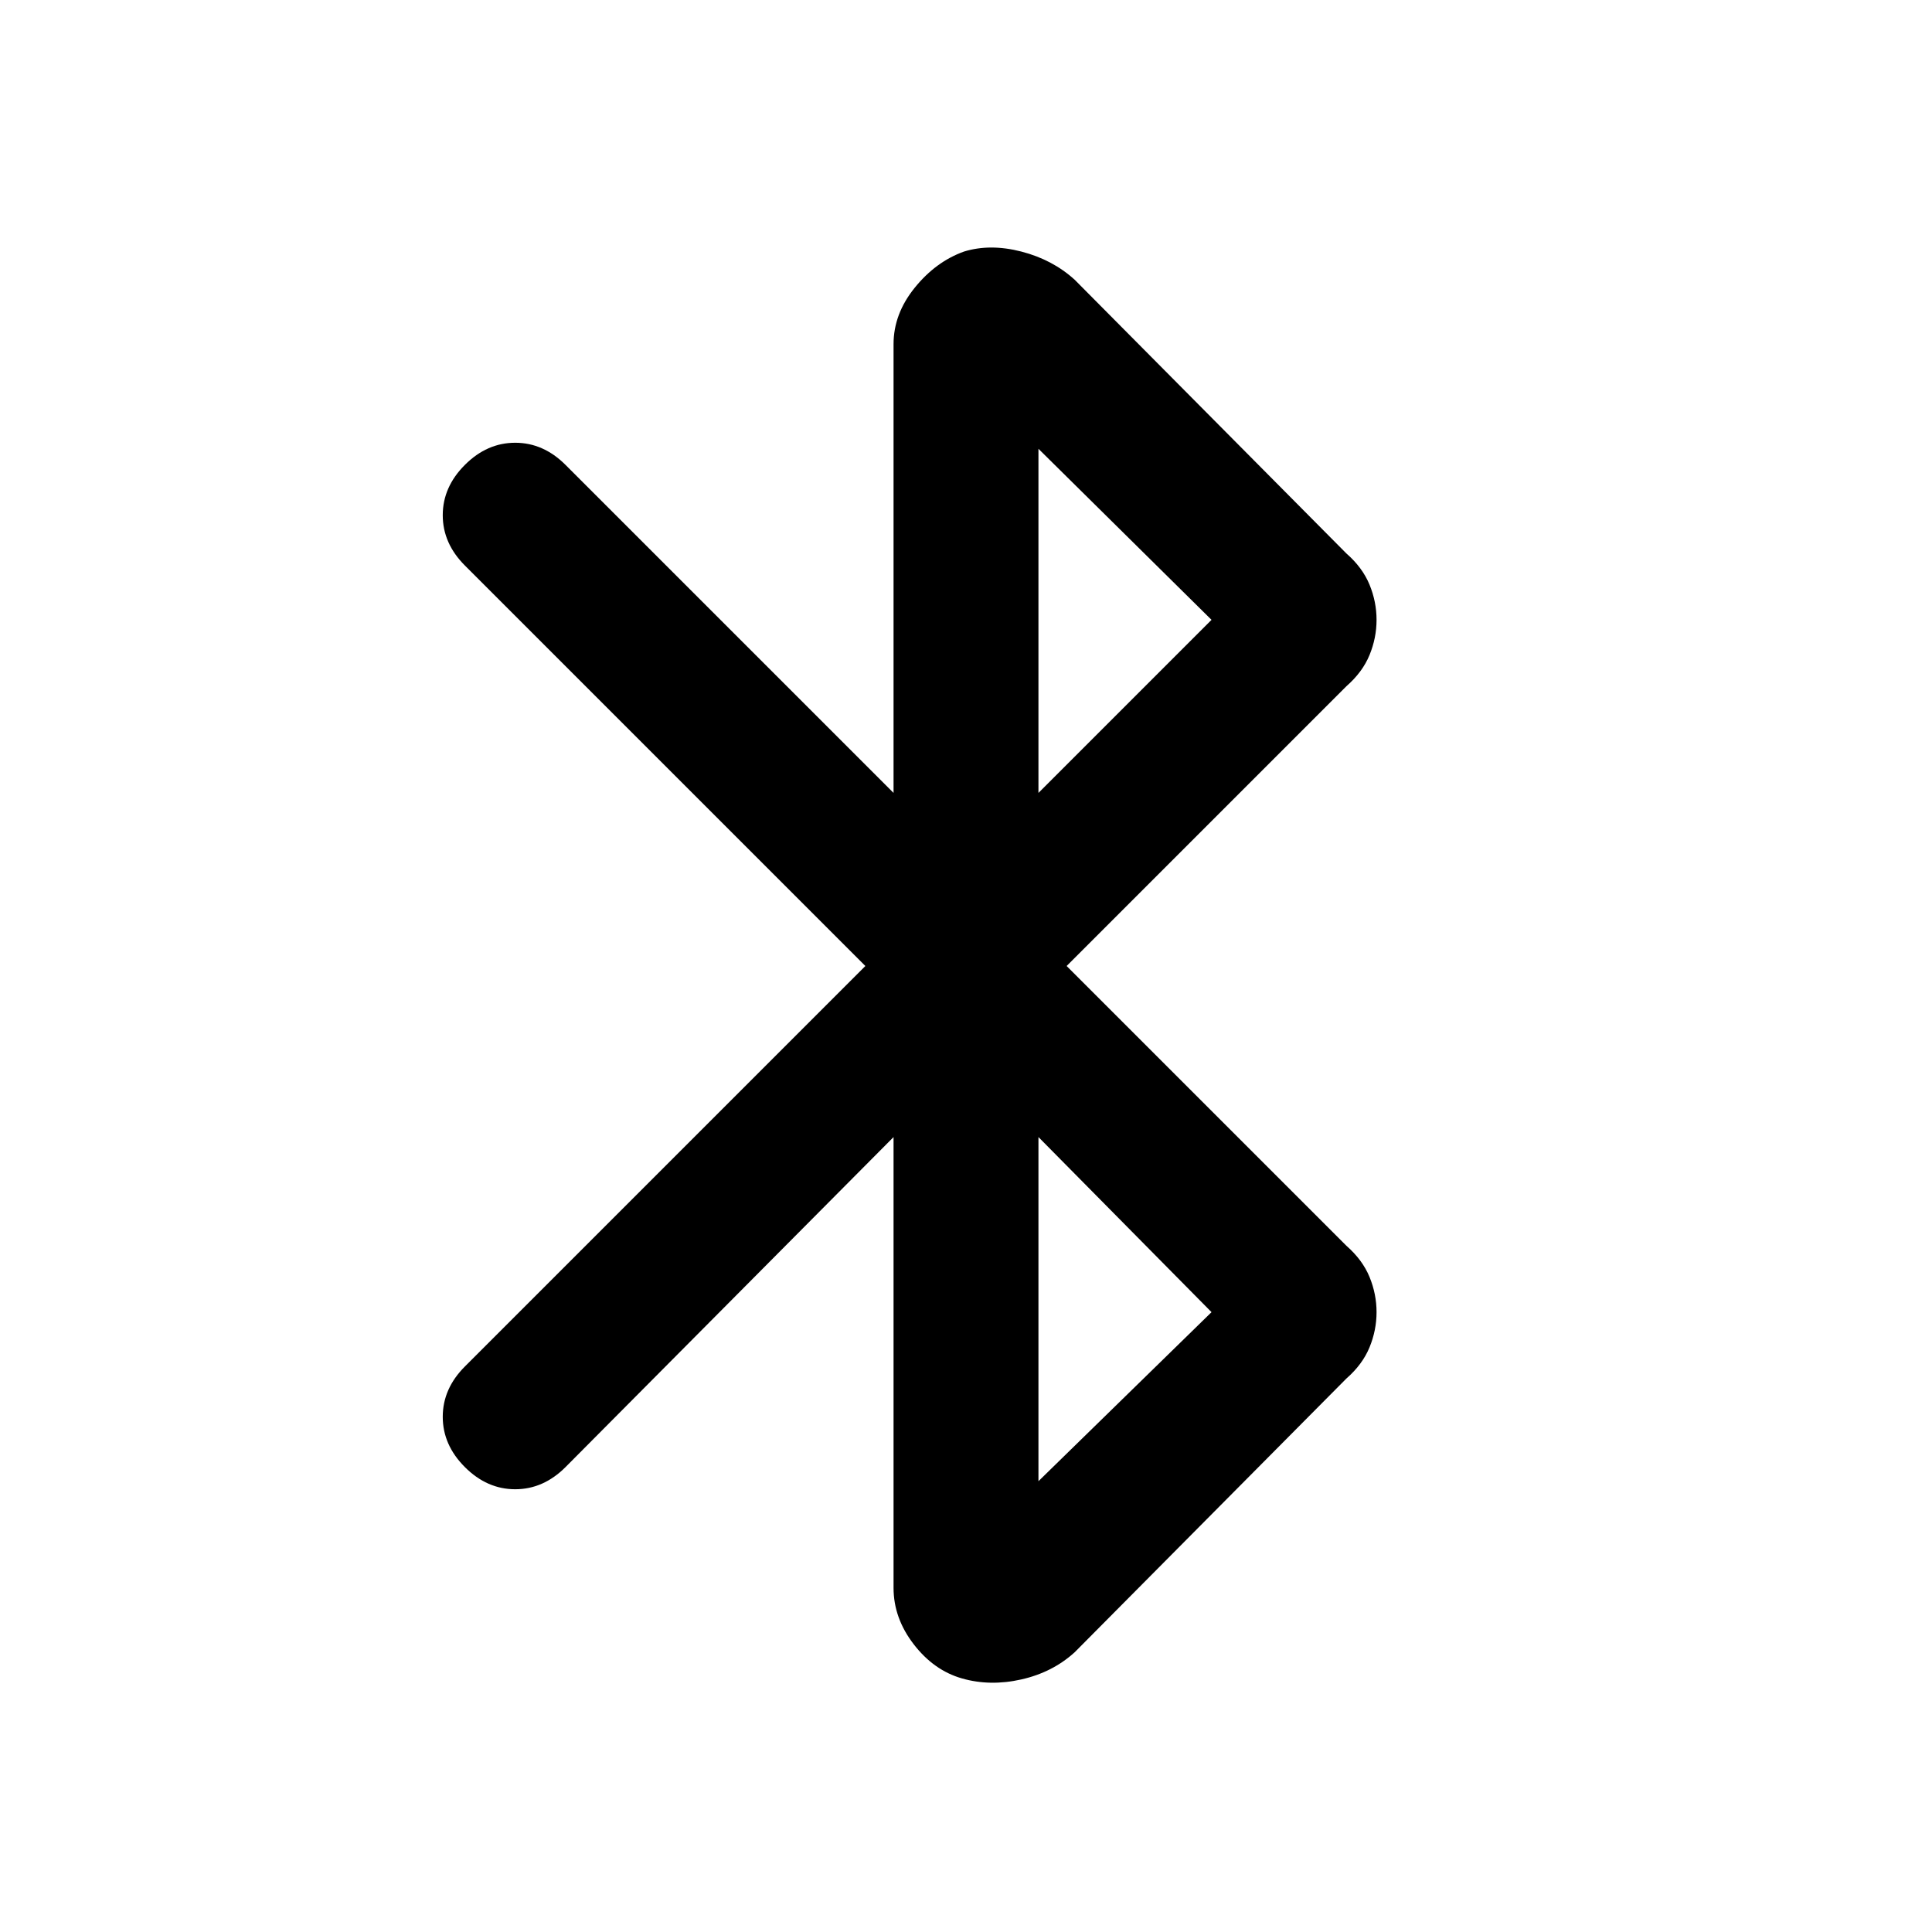 <svg xmlns="http://www.w3.org/2000/svg" height="48" width="48"><path d="M23.9 41.7Q23.2 41.5 22.7 40.85Q22.2 40.2 22.2 39.45V28.25L14.05 36.45Q13.5 37 12.8 37Q12.1 37 11.55 36.45Q11 35.9 11 35.2Q11 34.5 11.55 33.95L21.5 24L11.55 14.05Q11 13.5 11 12.8Q11 12.1 11.55 11.55Q12.1 11 12.8 11Q13.5 11 14.05 11.55L22.2 19.7V8.55Q22.2 7.8 22.725 7.15Q23.25 6.5 23.95 6.25Q24.6 6.05 25.375 6.25Q26.15 6.45 26.7 6.95L33.45 13.75Q33.85 14.1 34.025 14.525Q34.2 14.95 34.2 15.4Q34.2 15.85 34.025 16.275Q33.85 16.7 33.45 17.05L26.5 24L33.45 30.95Q33.85 31.3 34.025 31.725Q34.2 32.15 34.2 32.6Q34.2 33.05 34.025 33.475Q33.85 33.9 33.45 34.25L26.7 41.05Q26.15 41.55 25.375 41.725Q24.6 41.9 23.9 41.7ZM25.8 19.7 30.1 15.4 25.8 11.15ZM25.8 36.8 30.1 32.6 25.8 28.25Z"/></svg>